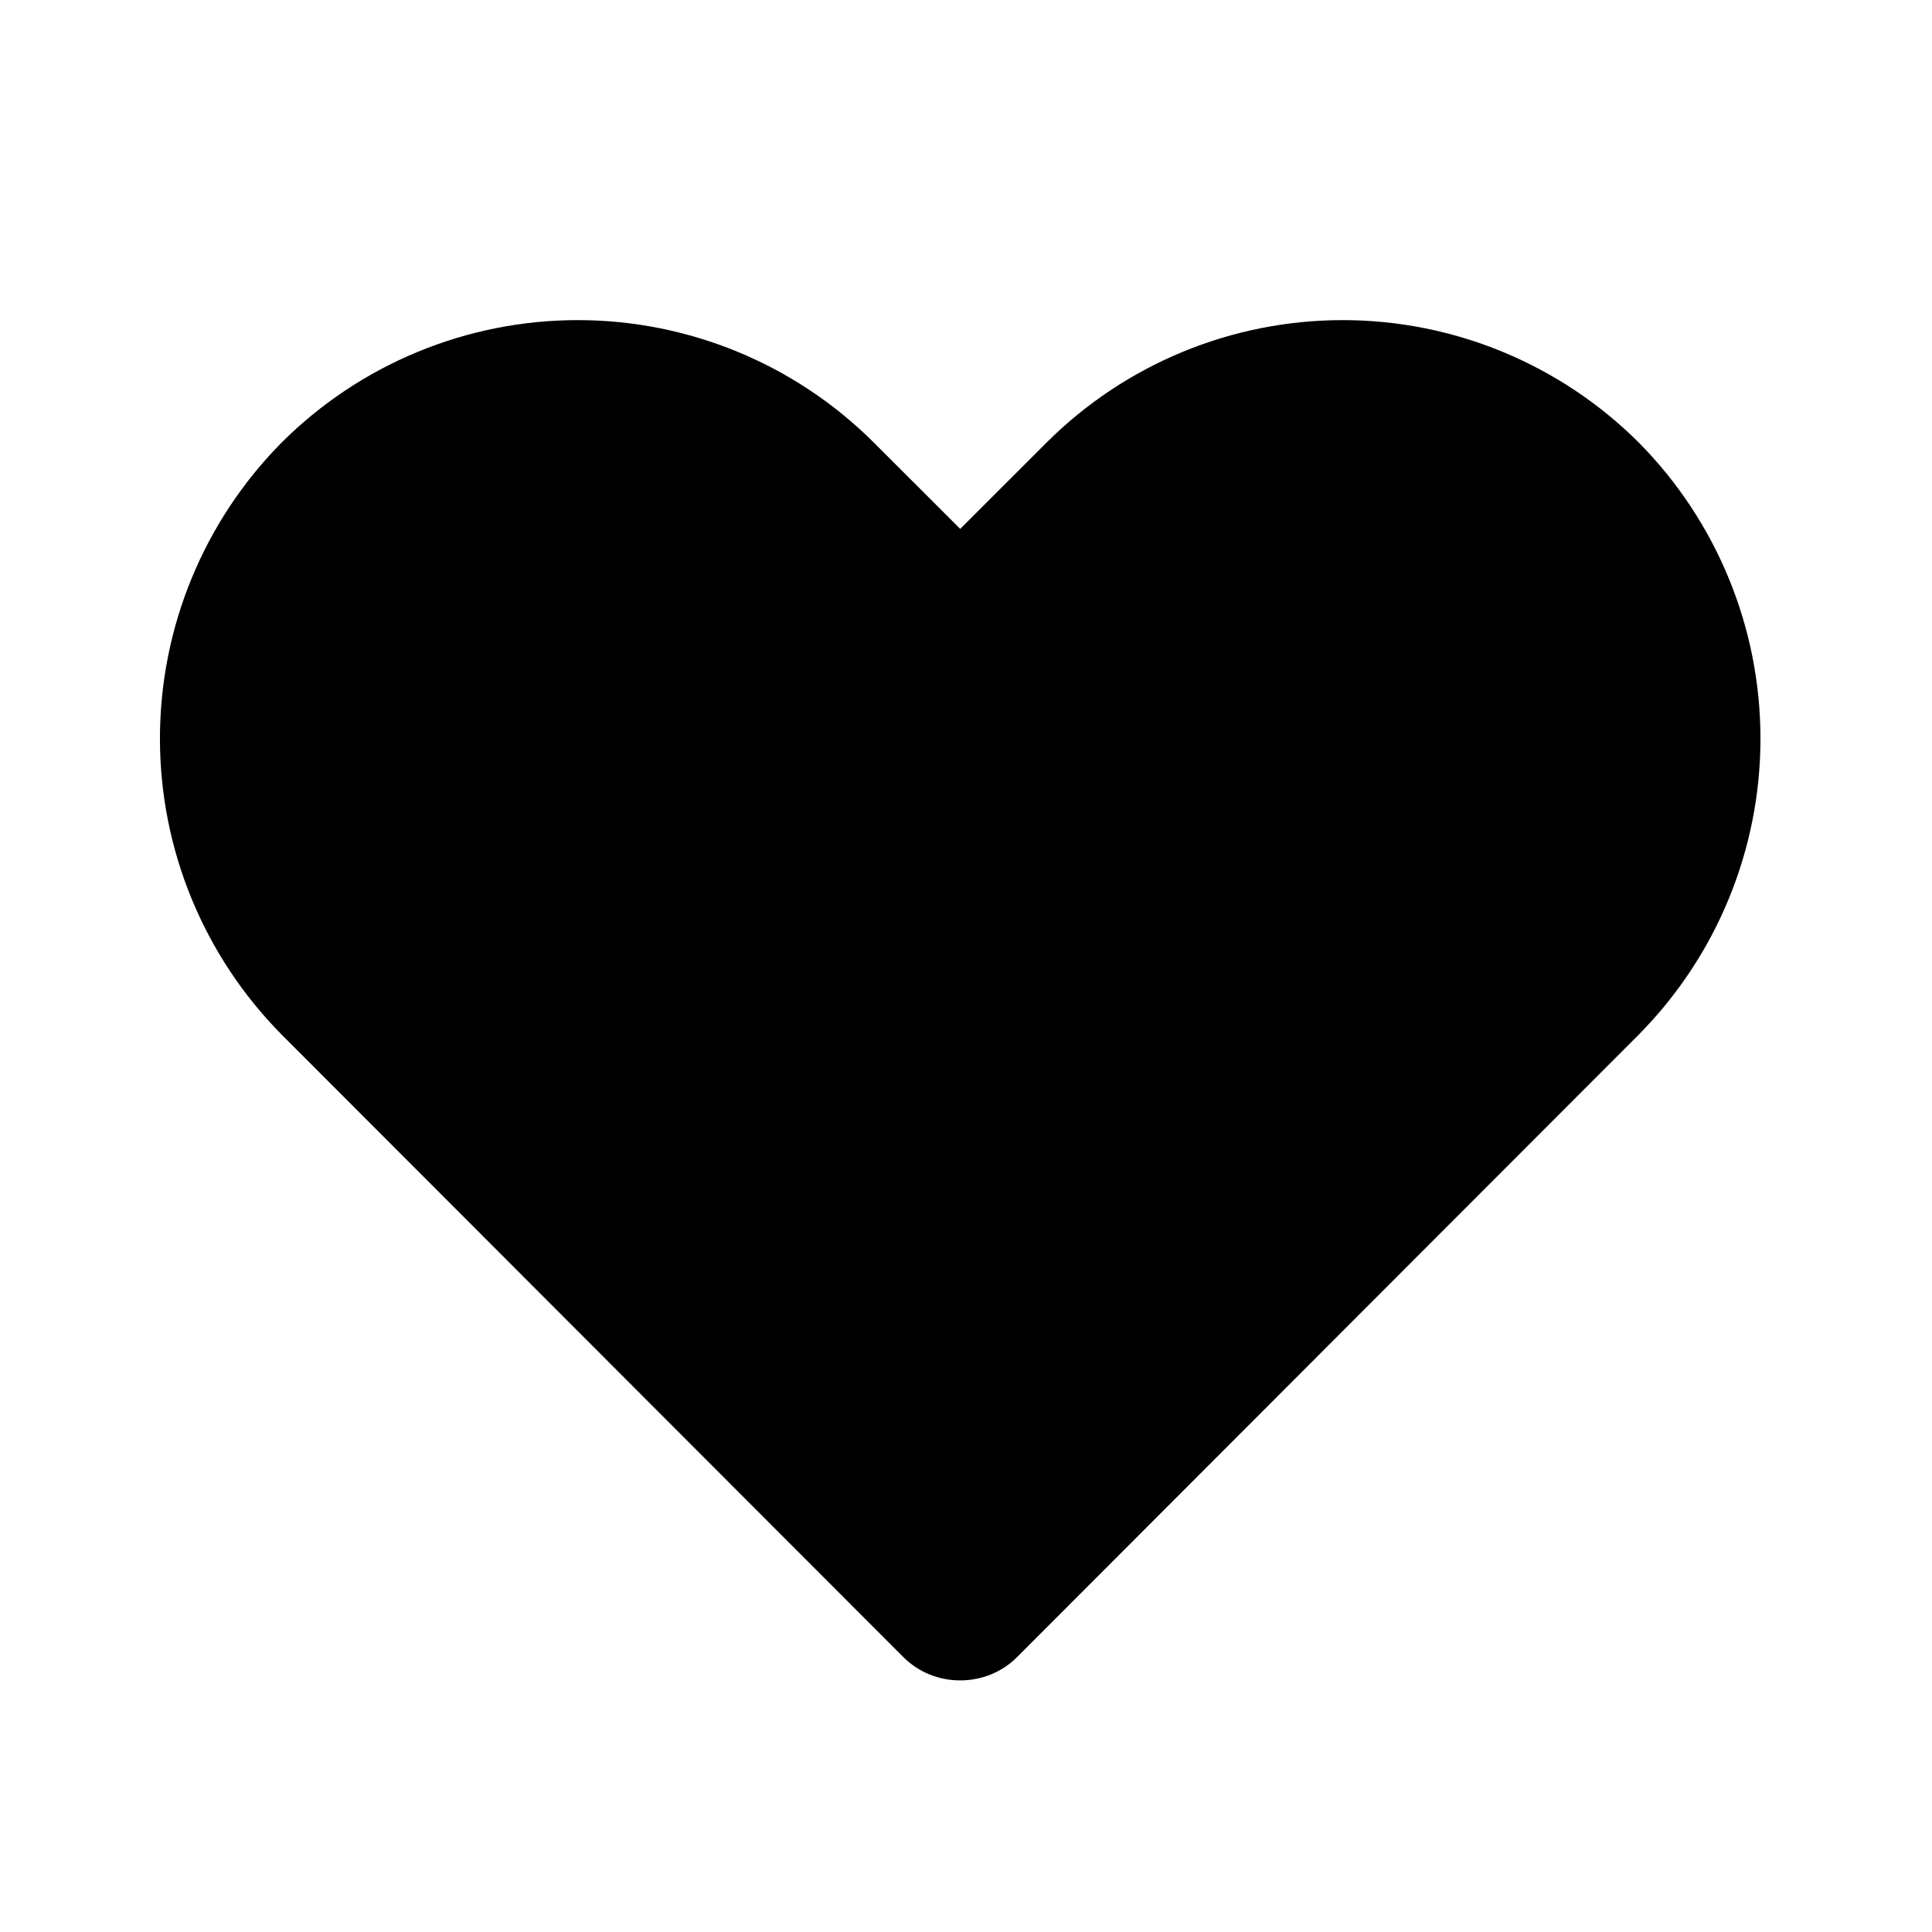 <svg width="42" height="42" viewBox="0 0 42 42" fill="none" xmlns="http://www.w3.org/2000/svg">
<path d="M20.874 36.53C20.645 36.531 20.418 36.487 20.206 36.401C19.994 36.314 19.802 36.187 19.639 36.025L6.123 22.492C4.428 20.779 3.477 18.466 3.477 16.056C3.477 13.646 4.428 11.333 6.123 9.62C7.832 7.916 10.146 6.959 12.559 6.959C14.972 6.959 17.287 7.916 18.995 9.62L20.874 11.498L22.753 9.62C24.461 7.916 26.776 6.959 29.189 6.959C31.602 6.959 33.916 7.916 35.625 9.62C37.32 11.333 38.271 13.646 38.271 16.056C38.271 18.466 37.32 20.779 35.625 22.492L22.109 36.025C21.947 36.187 21.754 36.314 21.542 36.401C21.33 36.487 21.103 36.531 20.874 36.53Z" fill="black"/>
</svg>
